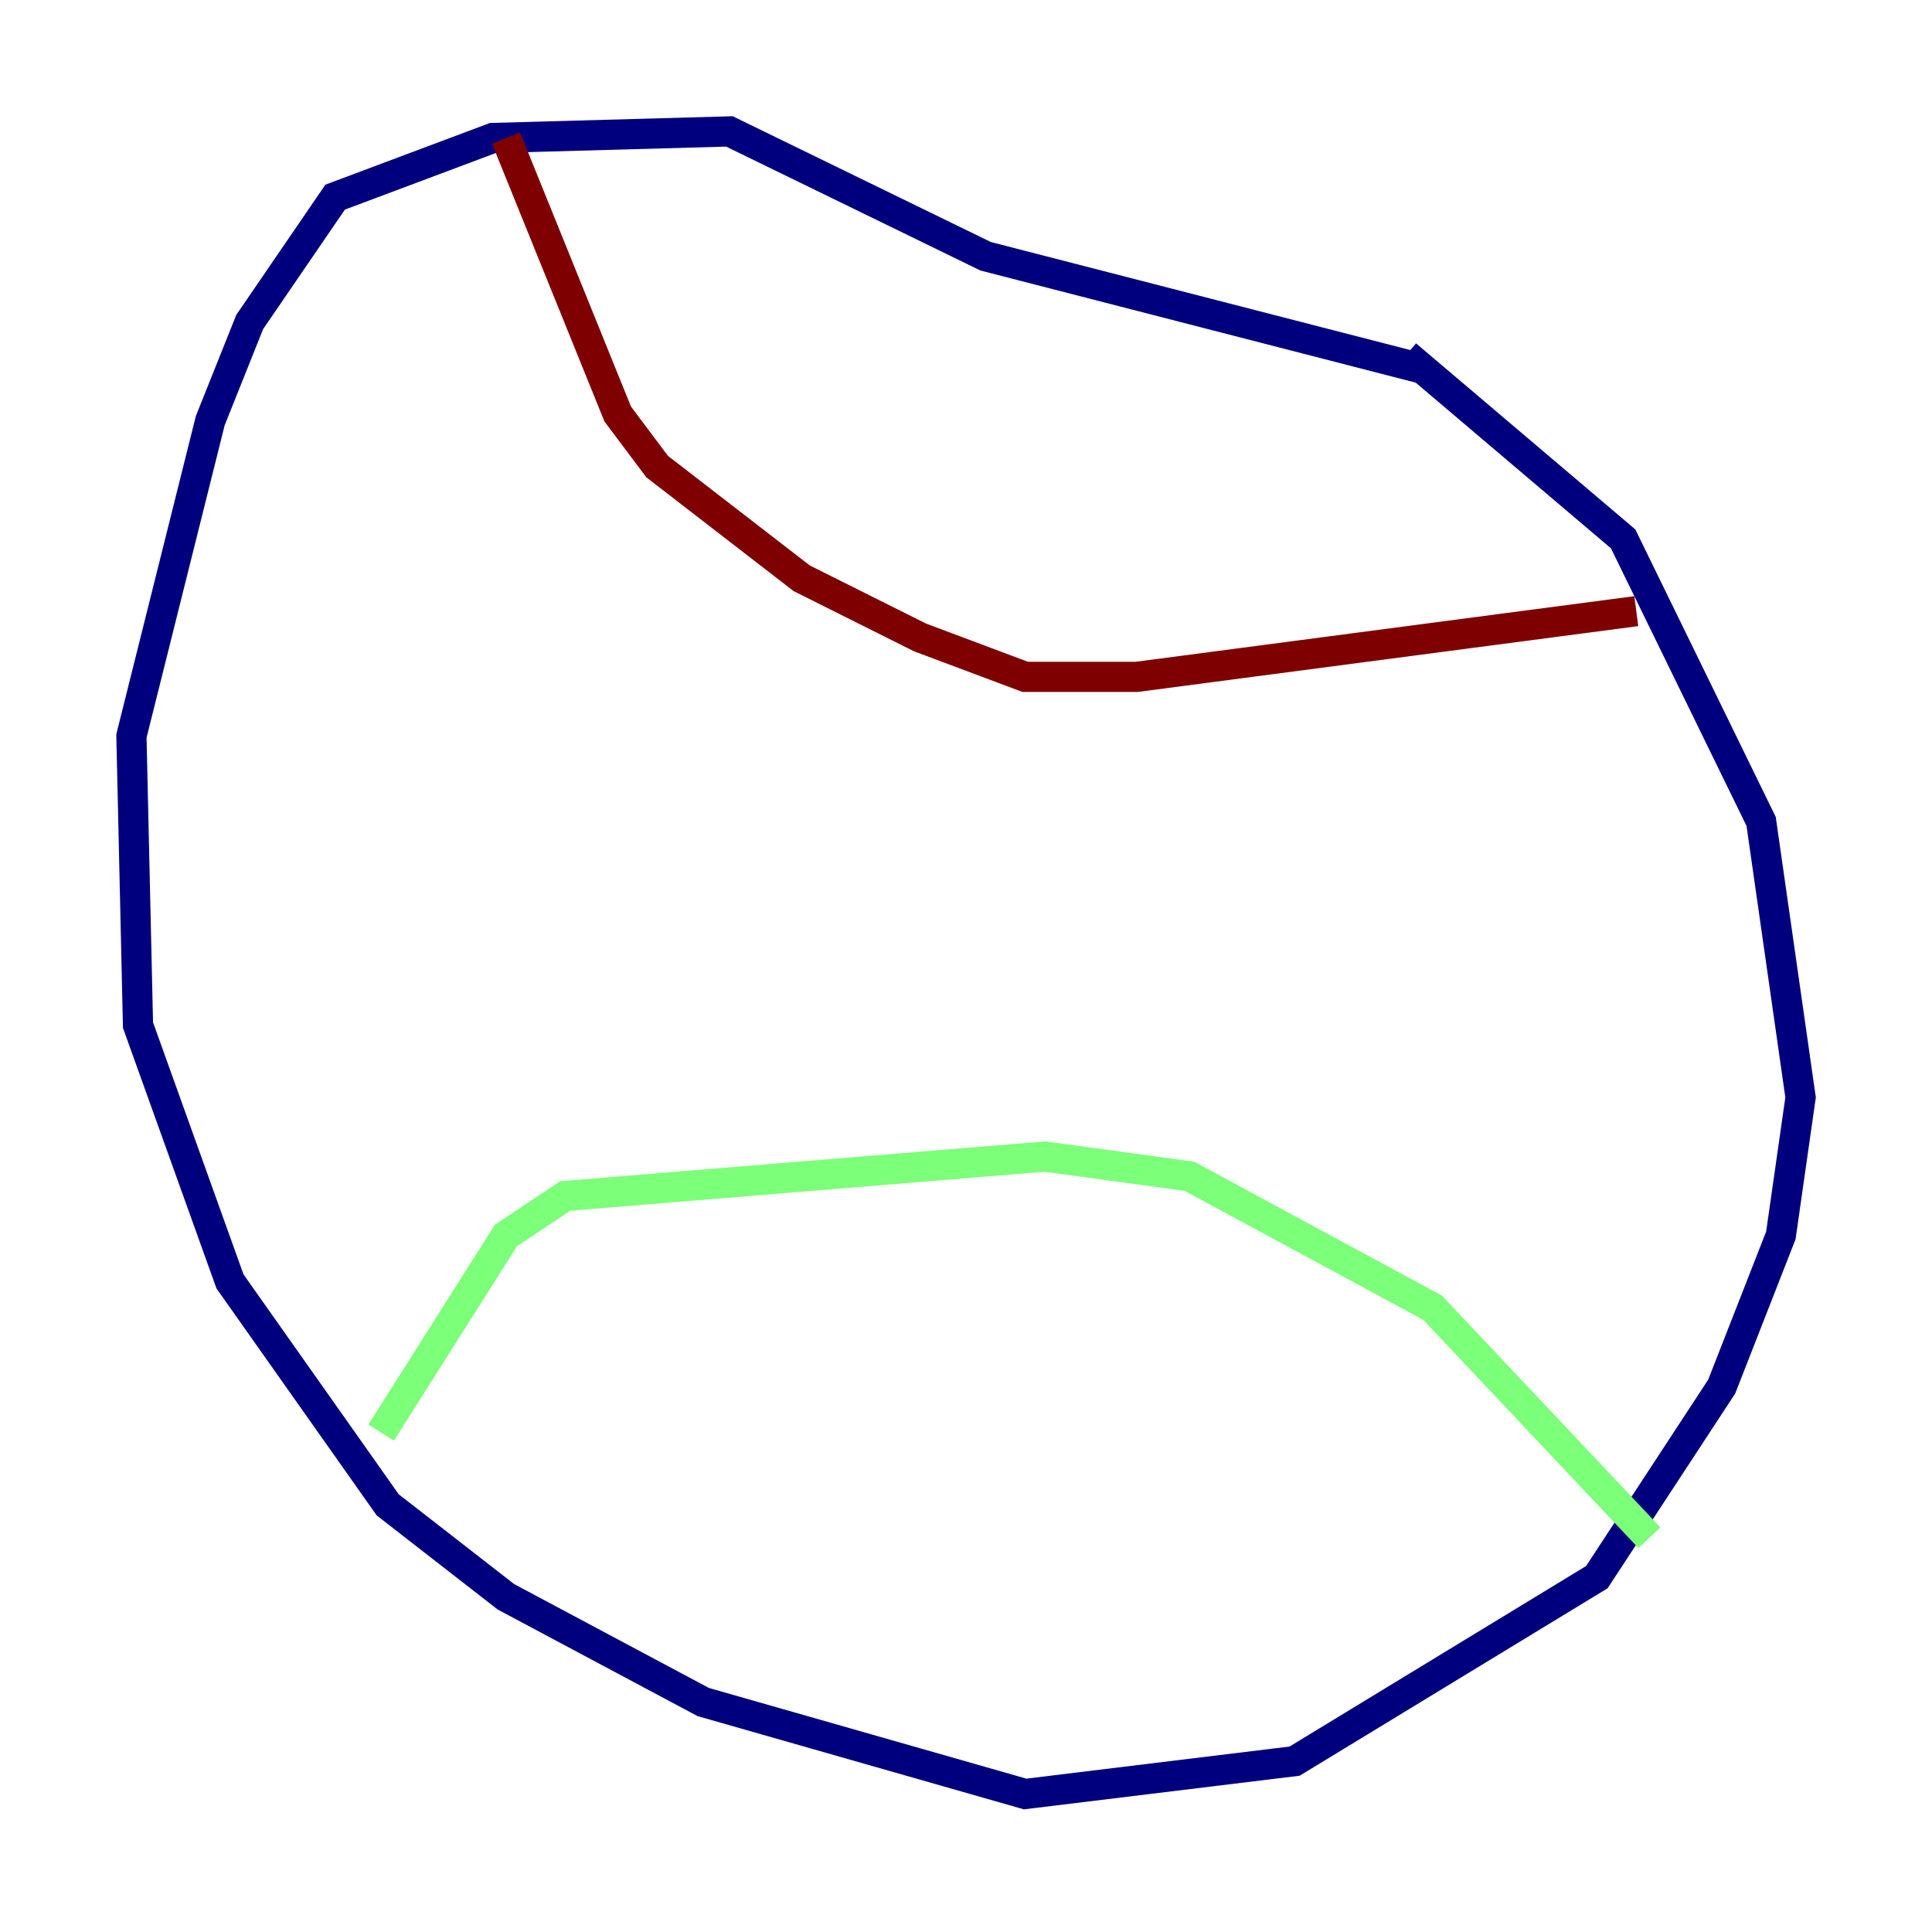 <?xml version="1.0" encoding="utf-8" ?>
<svg baseProfile="tiny" height="128" version="1.2" viewBox="0,0,128,128" width="128" xmlns="http://www.w3.org/2000/svg" xmlns:ev="http://www.w3.org/2001/xml-events" xmlns:xlink="http://www.w3.org/1999/xlink"><defs /><polyline fill="none" points="94.041,24.381 65.306,16.98 48.327,8.707 32.653,9.143 22.204,13.061 16.544,21.333 13.932,27.864 8.707,48.762 9.143,67.918 15.238,84.898 25.687,99.701 33.524,105.796 46.585,112.762 67.918,118.857 85.769,116.68 105.796,104.49 114.068,91.864 117.986,81.85 119.293,72.707 116.68,54.422 107.537,35.701 93.17,23.51" stroke="#00007f" stroke-width="2" /><polyline fill="none" points="25.252,94.912 33.524,81.85 37.442,79.238 69.225,76.626 78.803,77.932 94.912,86.639 109.279,101.878" stroke="#7cff79" stroke-width="2" /><polyline fill="none" points="33.524,9.143 40.925,27.429 43.537,30.912 53.116,38.313 60.952,42.231 67.918,44.843 75.32,44.843 108.408,40.49" stroke="#7f0000" stroke-width="2" /></svg>